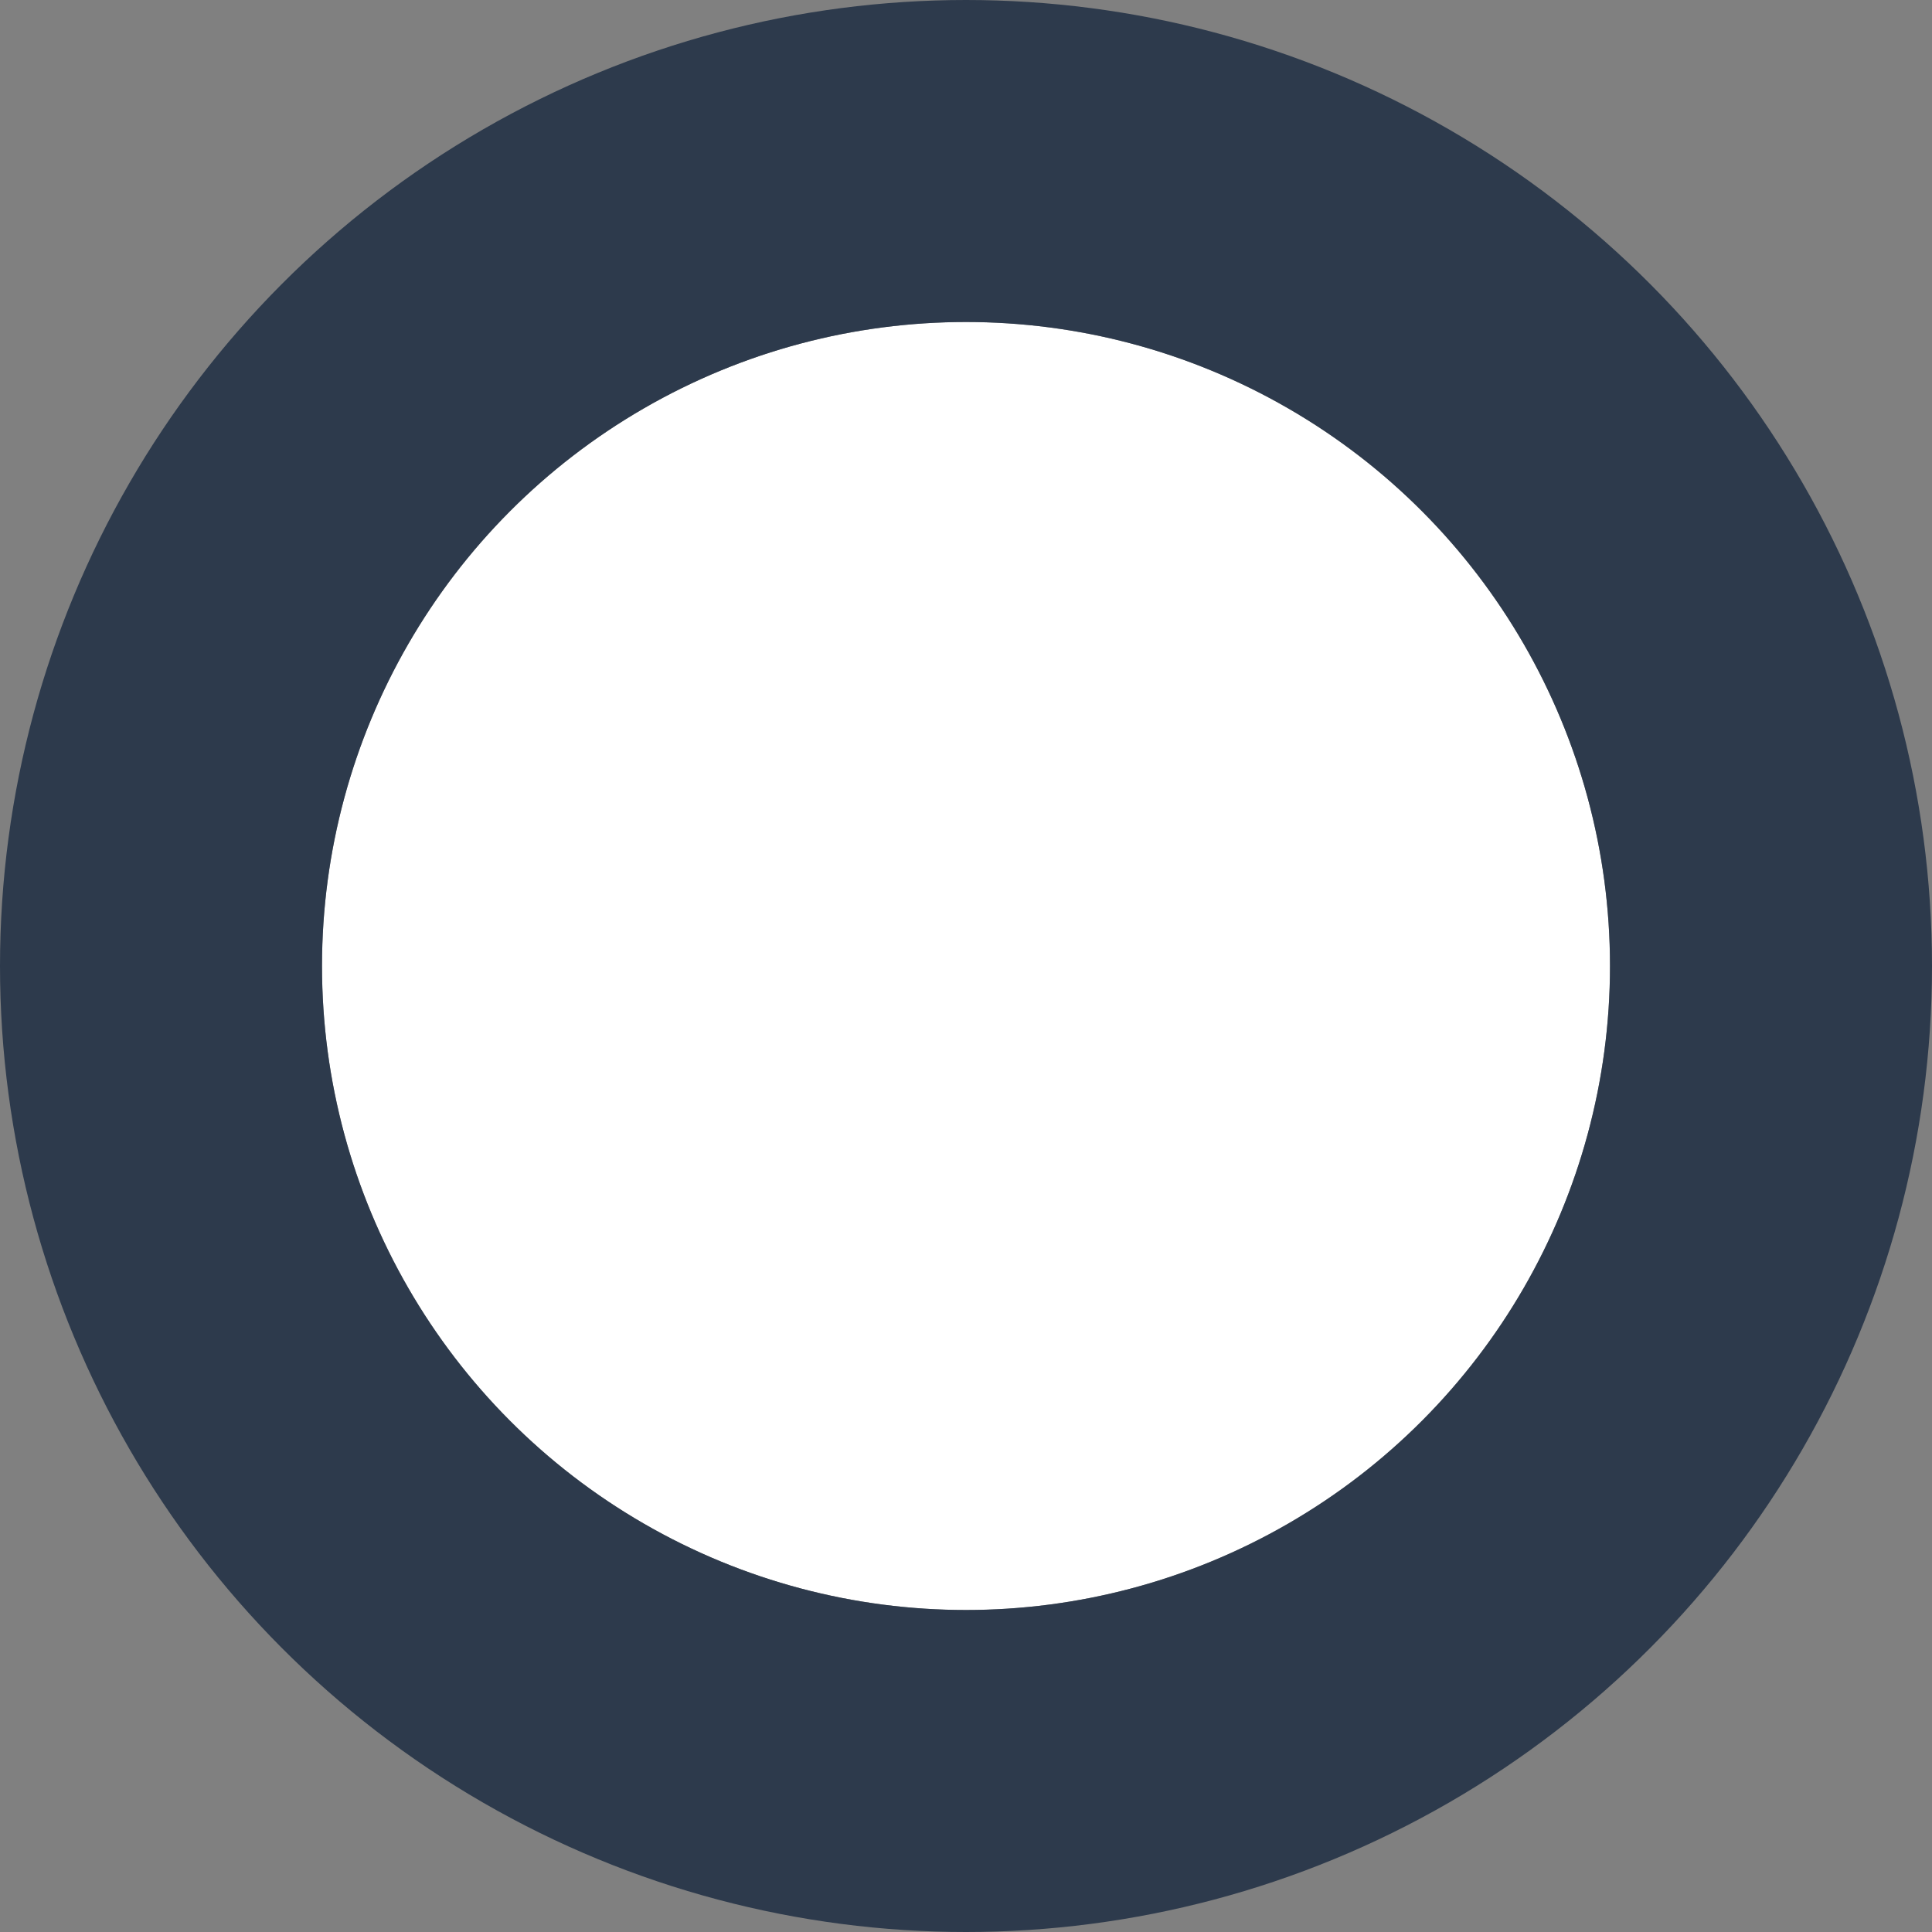 <svg xmlns="http://www.w3.org/2000/svg" width="18" height="18" viewBox="0 0 18 18">
  <rect x="0" y="0" width="18" height="18" fill="#808080" stroke="none"/>
  <g id="point" transform="translate(3 3)">
    <g id="Ellipse_18" data-name="Ellipse 18" fill="#fff" stroke="#2d3a4c" stroke-width="3">
      <circle cx="6" cy="6" r="6" stroke="none"/>
      <circle cx="6" cy="6" r="7.5" fill="none"/>
    </g>
  </g>
</svg>
